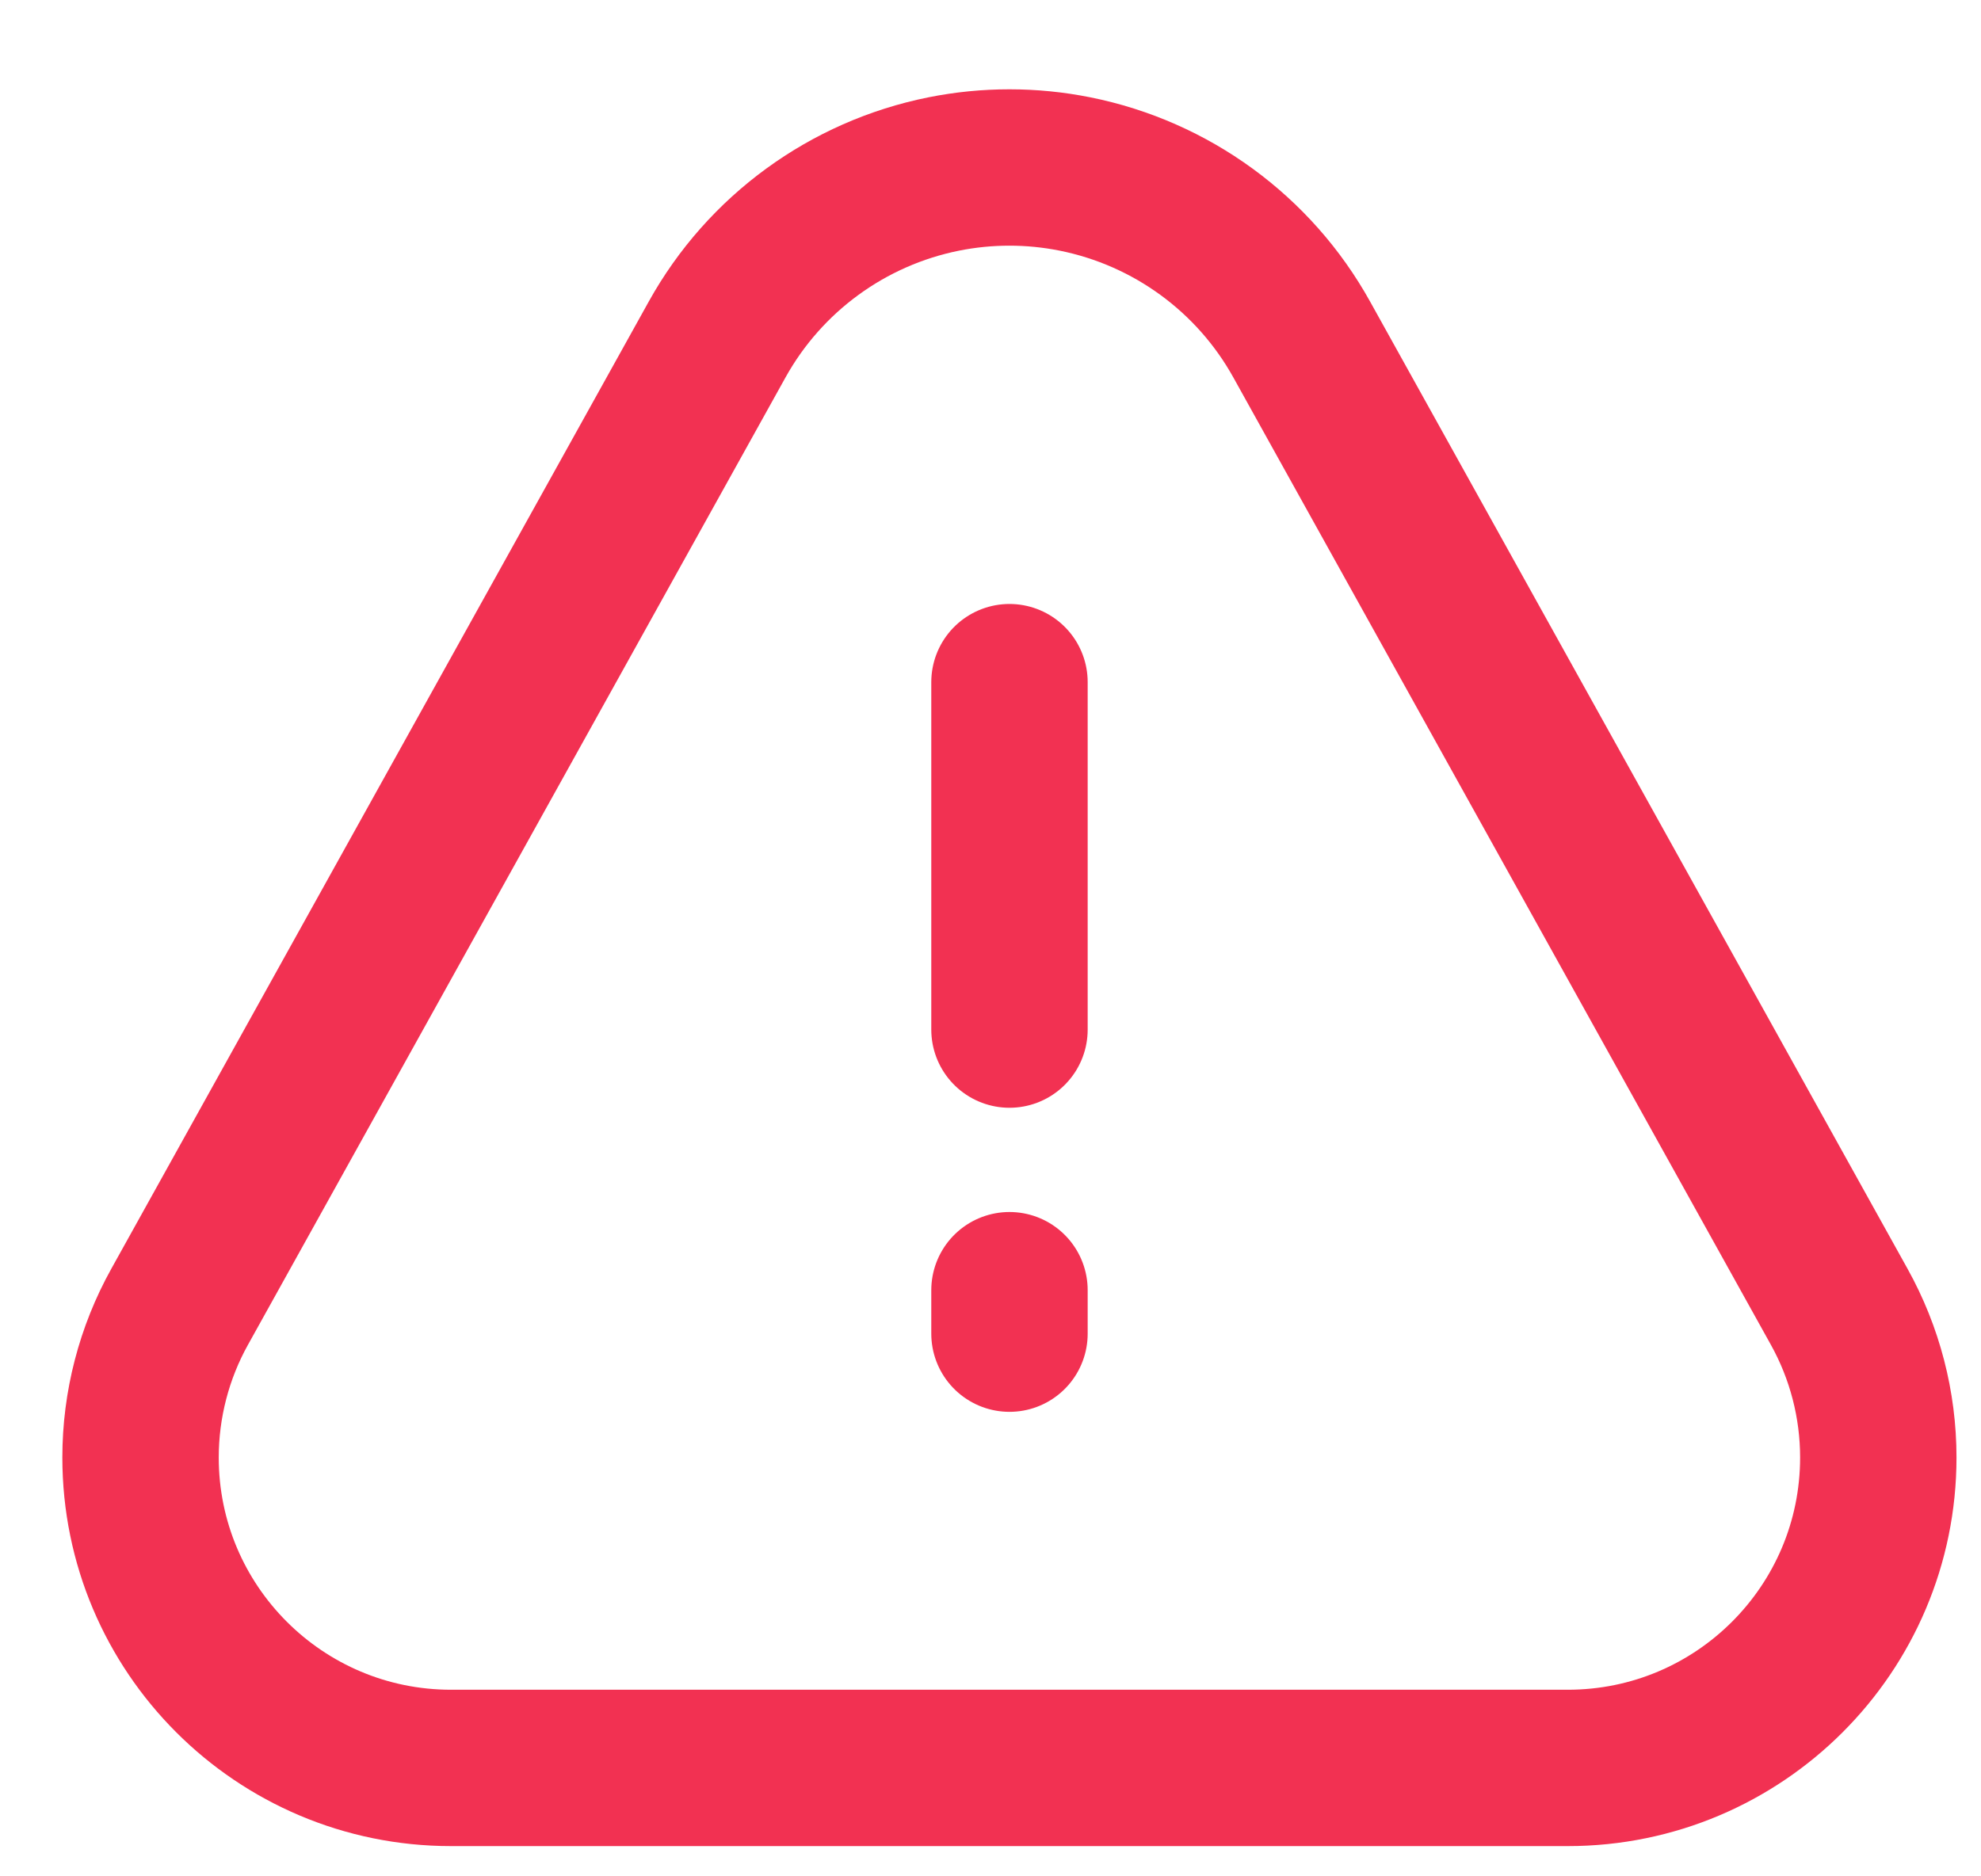 <svg width="19" height="18" viewBox="0 0 19 18" fill="none" xmlns="http://www.w3.org/2000/svg">
<g id="Danger">
<path id="Rectangle 74" d="M1.348 13.982C1.348 13.476 1.477 12.978 1.723 12.536L6.878 3.257C7.335 2.434 8.13 1.854 9.052 1.669V1.669C9.468 1.586 9.895 1.586 10.31 1.669V1.669C11.233 1.854 12.028 2.434 12.485 3.257L17.64 12.536C17.886 12.978 18.015 13.476 18.015 13.982V13.982C18.015 15.627 16.681 16.96 15.037 16.96H4.326C2.682 16.96 1.348 15.627 1.348 13.982V13.982Z" stroke="#F23152" stroke-width="1.5"/>
<g id="Group 231">
<path id="Line" d="M9.682 6.544L9.682 9.877" stroke="#F23152" stroke-width="1.5" stroke-linecap="round" stroke-linejoin="round"/>
<path id="Line_2" d="M9.682 12.377L9.682 12.794" stroke="#F23152" stroke-width="1.5" stroke-linecap="round" stroke-linejoin="round"/>
</g>
</g>
</svg>
